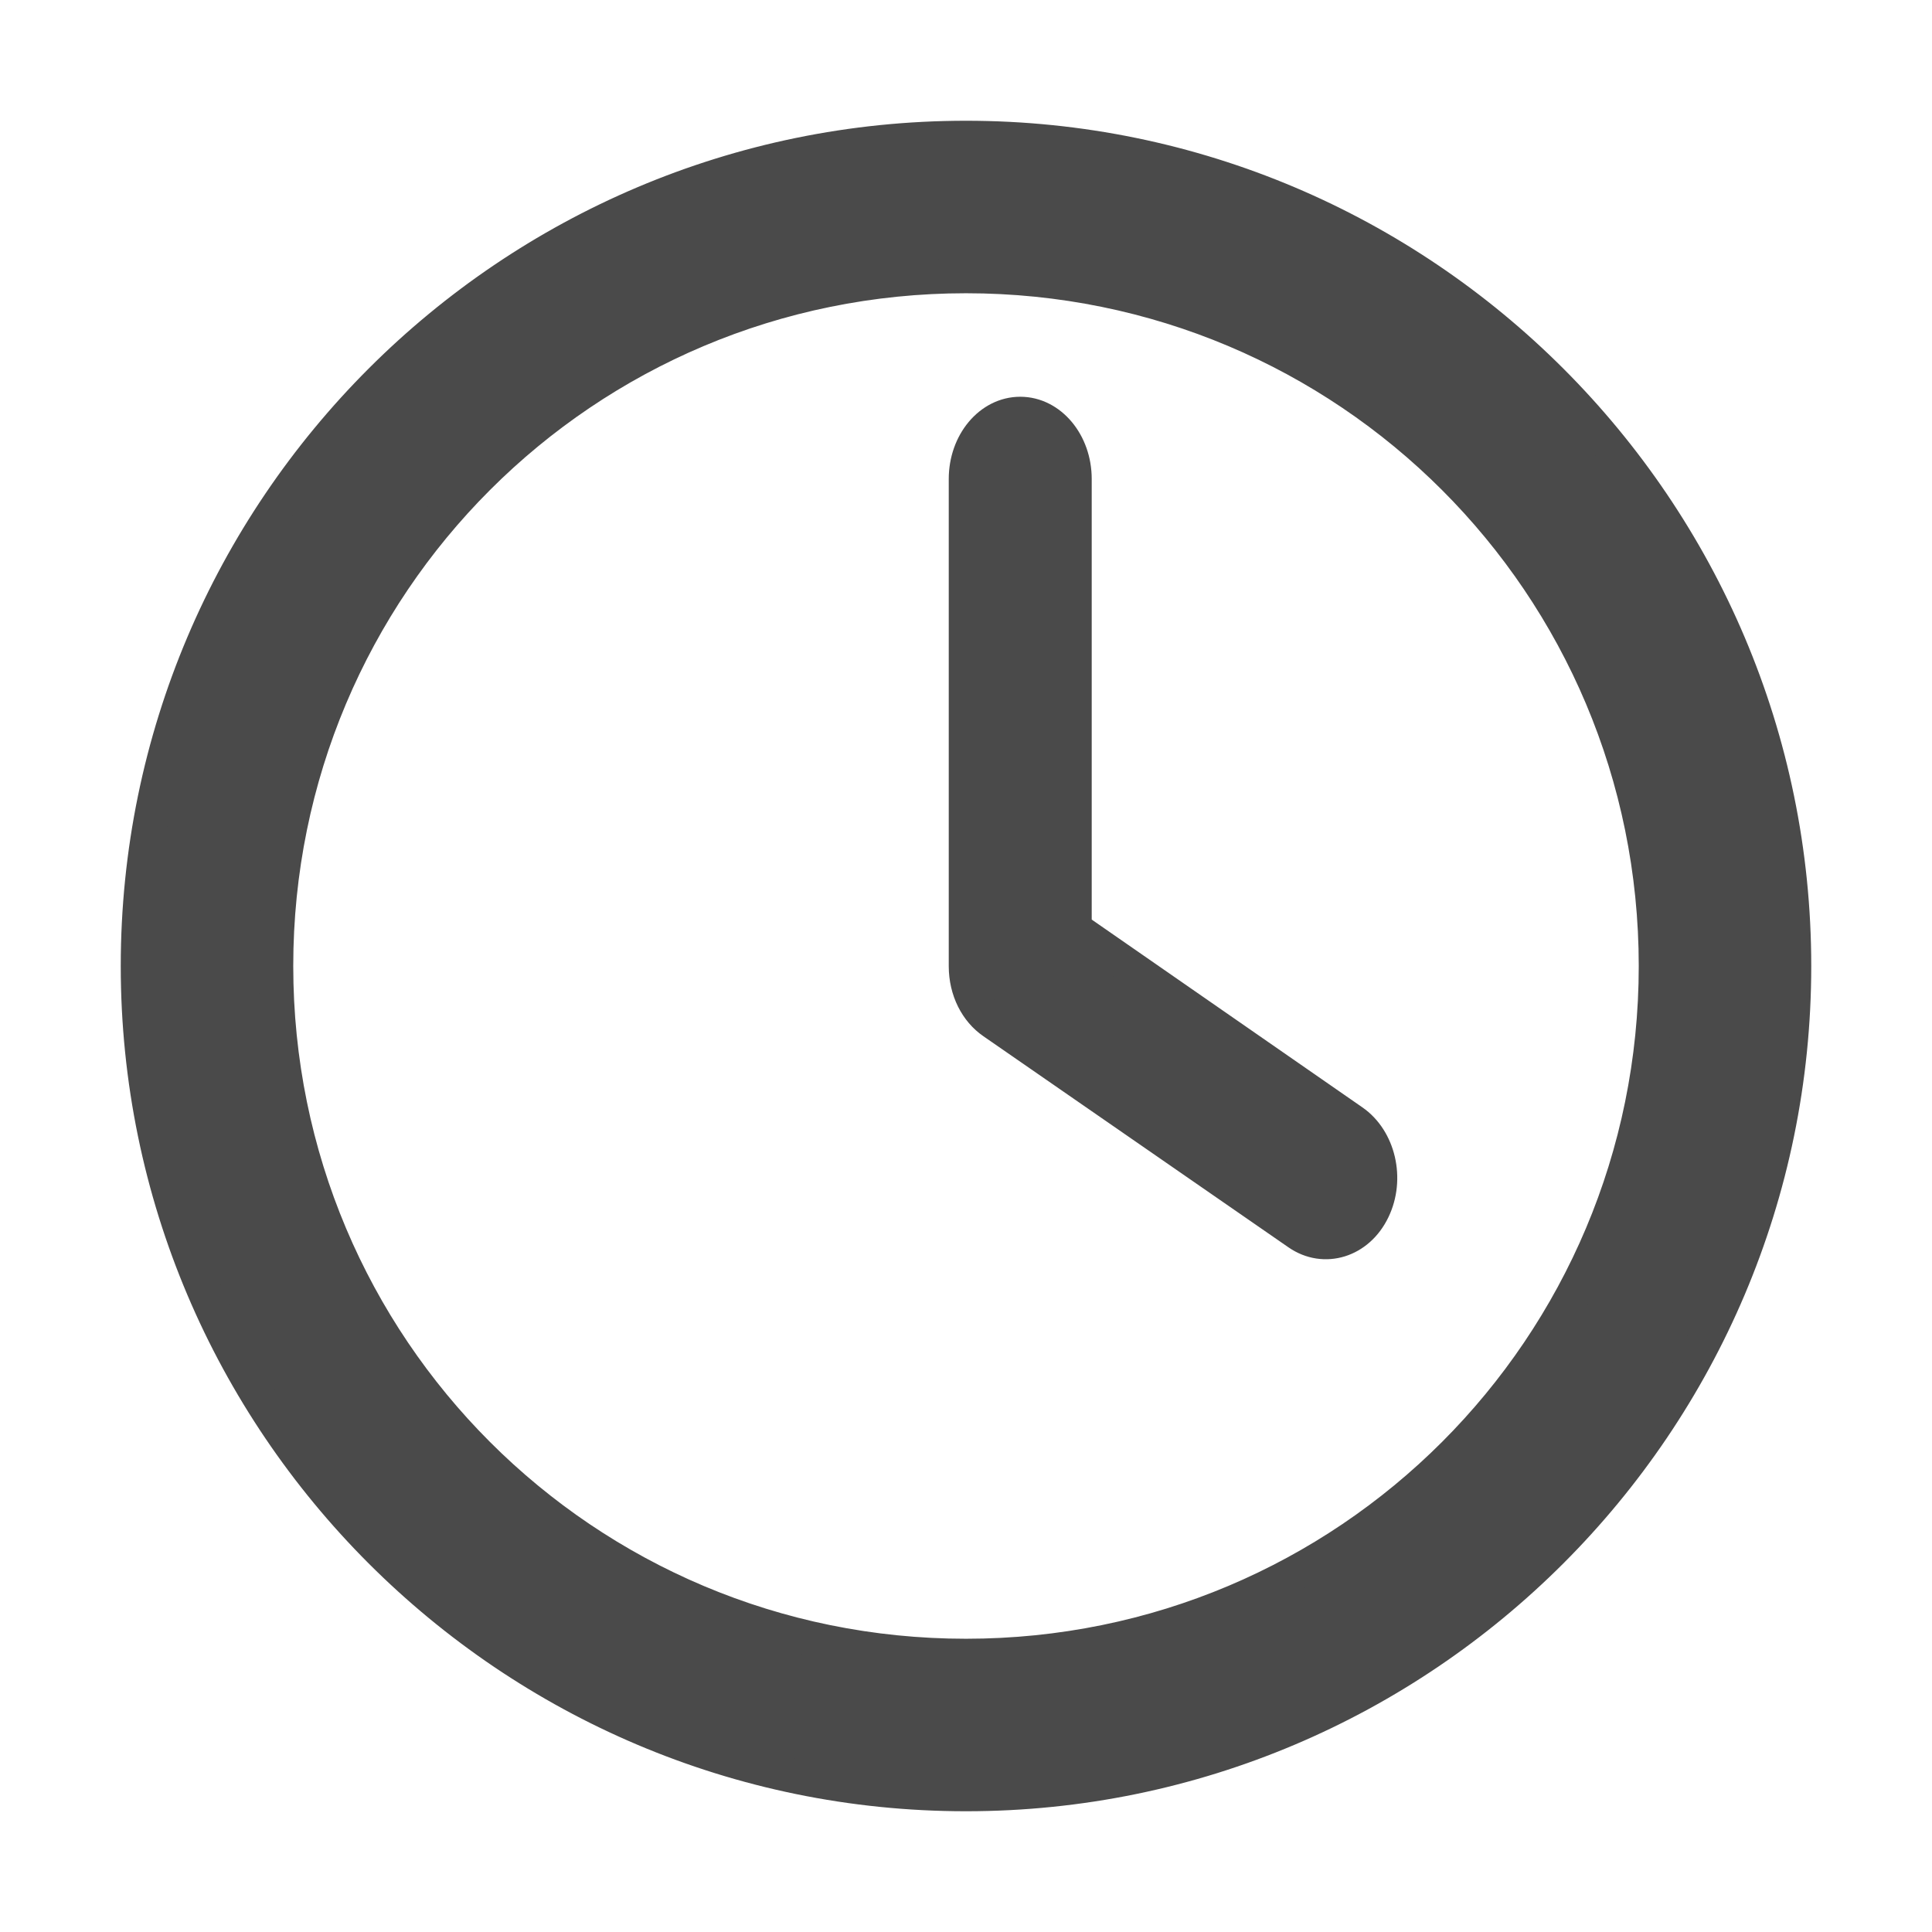 <?xml version="1.0" encoding="UTF-8"?>
<svg width="14px" height="14px" viewBox="0 0 14 14" version="1.1" xmlns="http://www.w3.org/2000/svg" xmlns:xlink="http://www.w3.org/1999/xlink">
    <!-- Generator: Sketch 51.1 (57501) - http://www.bohemiancoding.com/sketch -->
    <title>Shape</title>
    <desc>Created with Sketch.</desc>
    <defs></defs>
    <g id="Symbols" stroke="none" stroke-width="1" fill="none" fill-rule="evenodd">
        <g id="1-hour-3" transform="translate(0, -2)" fill="#4A4A4A" fill-rule="nonzero" stroke="#4A4A4A" stroke-width="0.25">
            <path d="M7,3 C3.692,3 1,5.692 1,9 C1,12.308 3.692,15 7,15 C10.308,15 13,12.308 13,9 C13,5.692 10.308,3 7,3 Z M7,4 C9.767,4 12,6.233 12,9 C12,11.767 9.767,14 7,14 C4.233,14 2,11.767 2,9 C2,6.233 4.233,4 7,4 Z M7.393,5 C7.176,5 7,5.211 7,5.471 L7,9.001 C7,9.176 7.079,9.325 7.197,9.406 C7.929,9.913 8.672,10.427 9.408,10.936 C9.596,11.066 9.84,10.992 9.948,10.767 C10.057,10.542 9.989,10.257 9.801,10.127 L7.786,8.729 L7.786,5.471 C7.786,5.211 7.61,5 7.393,5 L7.393,5 Z" id="Shape"></path>
        </g>
    </g>
</svg>
